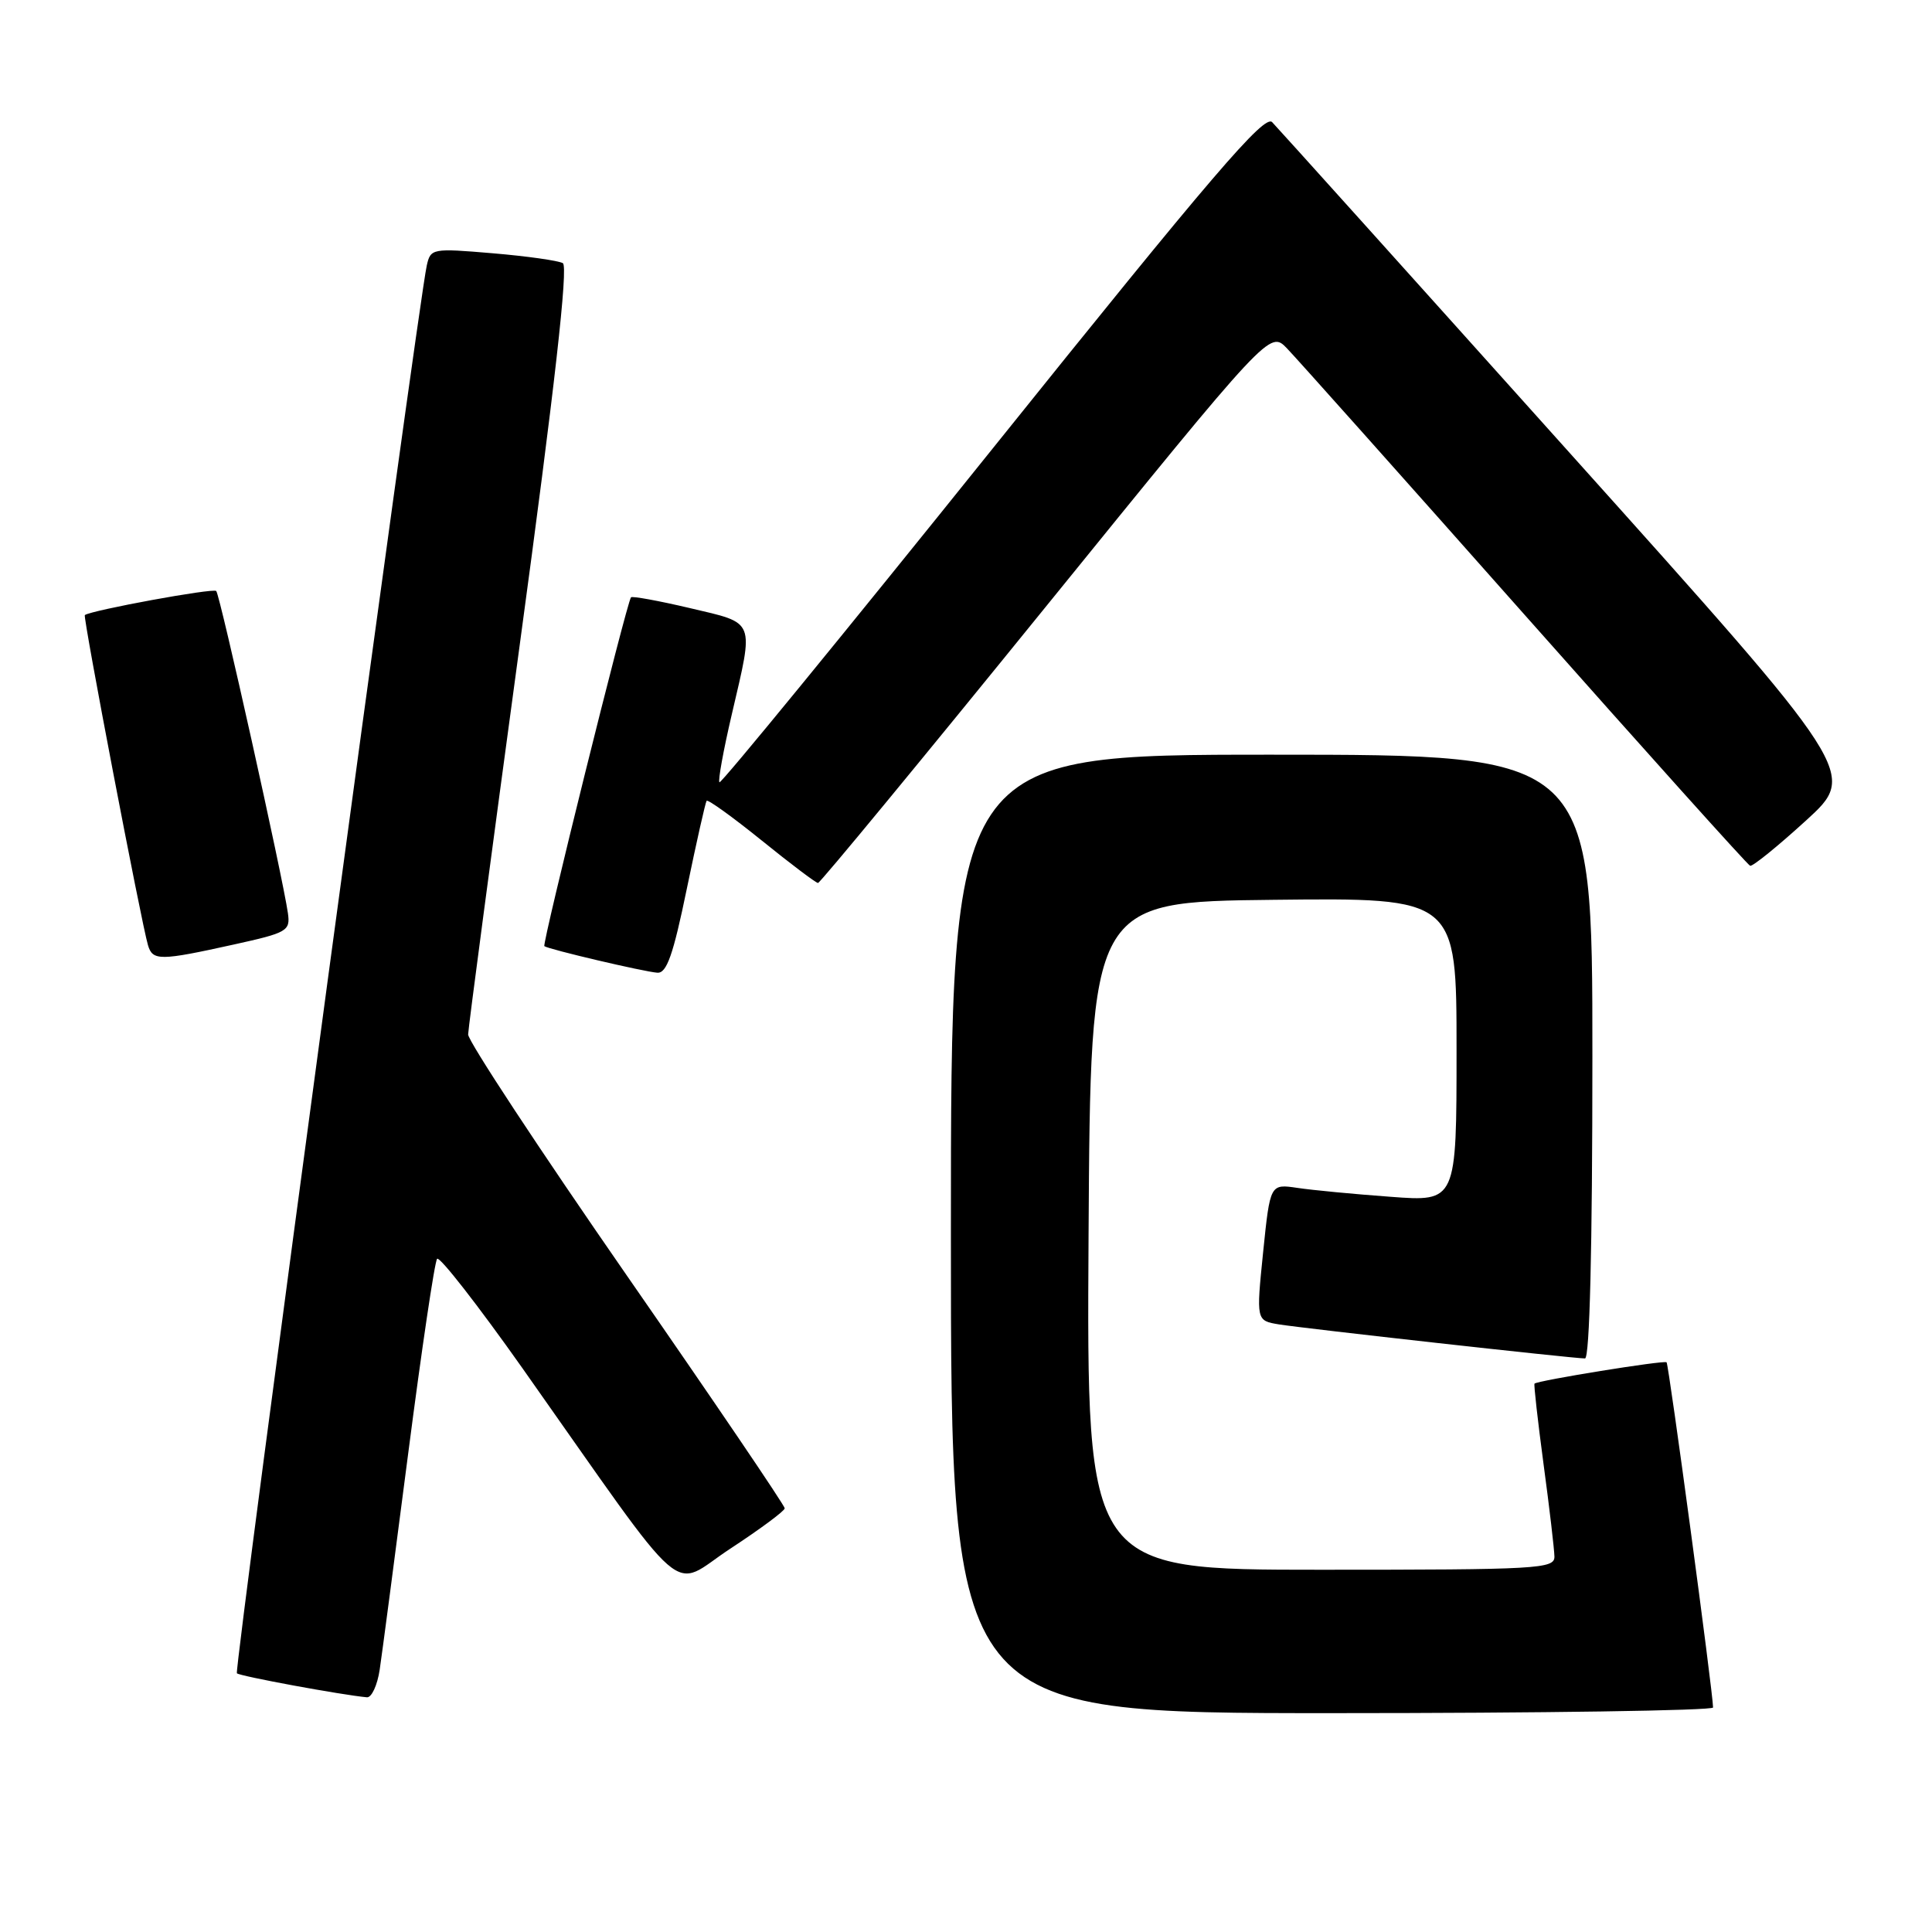 <?xml version="1.0" encoding="UTF-8" standalone="no"?>
<!DOCTYPE svg PUBLIC "-//W3C//DTD SVG 1.1//EN" "http://www.w3.org/Graphics/SVG/1.1/DTD/svg11.dtd" >
<svg xmlns="http://www.w3.org/2000/svg" xmlns:xlink="http://www.w3.org/1999/xlink" version="1.1" viewBox="0 0 256 256">
 <g >
 <path fill="currentColor"
d=" M 226.99 226.25 C 226.98 224.27 221.12 180.78 220.83 180.51 C 220.52 180.21 203.75 182.92 203.33 183.34 C 203.22 183.45 203.76 188.25 204.53 194.02 C 205.31 199.78 205.95 205.29 205.97 206.25 C 206.00 207.88 203.87 208.00 174.99 208.00 C 143.98 208.00 143.98 208.00 144.24 163.75 C 144.50 119.50 144.50 119.50 168.75 119.23 C 193.00 118.96 193.00 118.96 193.00 139.10 C 193.00 159.24 193.00 159.24 184.25 158.58 C 179.44 158.23 173.88 157.70 171.90 157.40 C 168.30 156.87 168.30 156.87 167.37 165.93 C 166.45 174.99 166.45 174.99 169.47 175.49 C 172.81 176.03 208.46 180.00 210.02 180.00 C 210.64 180.00 211.00 165.45 211.00 140.00 C 211.00 100.00 211.00 100.00 168.50 100.00 C 126.00 100.00 126.00 100.00 126.00 163.50 C 126.00 227.00 126.00 227.00 176.50 227.00 C 204.28 227.00 227.00 226.66 226.99 226.25 Z  M 50.31 221.25 C 50.62 219.19 52.32 206.25 54.10 192.50 C 55.88 178.75 57.59 167.19 57.92 166.80 C 58.24 166.42 63.33 172.95 69.23 181.30 C 91.83 213.33 88.61 210.54 96.78 205.20 C 100.73 202.61 103.97 200.21 103.98 199.86 C 103.99 199.50 94.55 185.58 83.00 168.93 C 71.45 152.27 62.02 137.94 62.03 137.07 C 62.05 136.21 65.13 113.00 68.86 85.50 C 73.52 51.20 75.31 35.30 74.58 34.87 C 73.98 34.53 69.80 33.94 65.29 33.56 C 57.26 32.88 57.06 32.92 56.55 35.18 C 55.39 40.30 30.98 221.31 31.39 221.72 C 31.76 222.10 45.32 224.60 48.62 224.90 C 49.24 224.95 50.00 223.31 50.31 221.25 Z  M 91.01 117.75 C 92.29 111.56 93.47 106.33 93.63 106.11 C 93.80 105.90 97.08 108.26 100.92 111.36 C 104.75 114.46 108.12 117.00 108.39 117.00 C 108.67 117.00 122.25 100.53 138.57 80.40 C 168.25 43.80 168.25 43.80 170.52 46.15 C 171.77 47.44 185.96 63.35 202.05 81.50 C 218.14 99.65 231.57 114.60 231.90 114.72 C 232.23 114.84 235.56 112.14 239.31 108.72 C 246.12 102.50 246.12 102.50 207.98 60.00 C 187.01 36.62 169.27 16.91 168.57 16.19 C 167.54 15.12 160.73 23.06 131.51 59.46 C 111.82 83.98 95.54 103.87 95.33 103.66 C 95.12 103.45 95.86 99.38 96.98 94.60 C 99.92 81.97 100.19 82.65 91.43 80.58 C 87.27 79.60 83.75 78.96 83.61 79.15 C 83.01 79.96 71.80 125.12 72.13 125.37 C 72.71 125.80 85.33 128.76 87.10 128.89 C 88.34 128.98 89.20 126.55 91.01 117.75 Z  M 31.00 125.15 C 38.08 123.59 38.48 123.35 38.15 121.00 C 37.46 116.16 29.15 78.82 28.65 78.31 C 28.23 77.90 12.16 80.85 11.24 81.50 C 10.96 81.70 18.73 122.29 19.61 125.25 C 20.23 127.33 21.19 127.32 31.00 125.15 Z "/>
</g>
</svg>